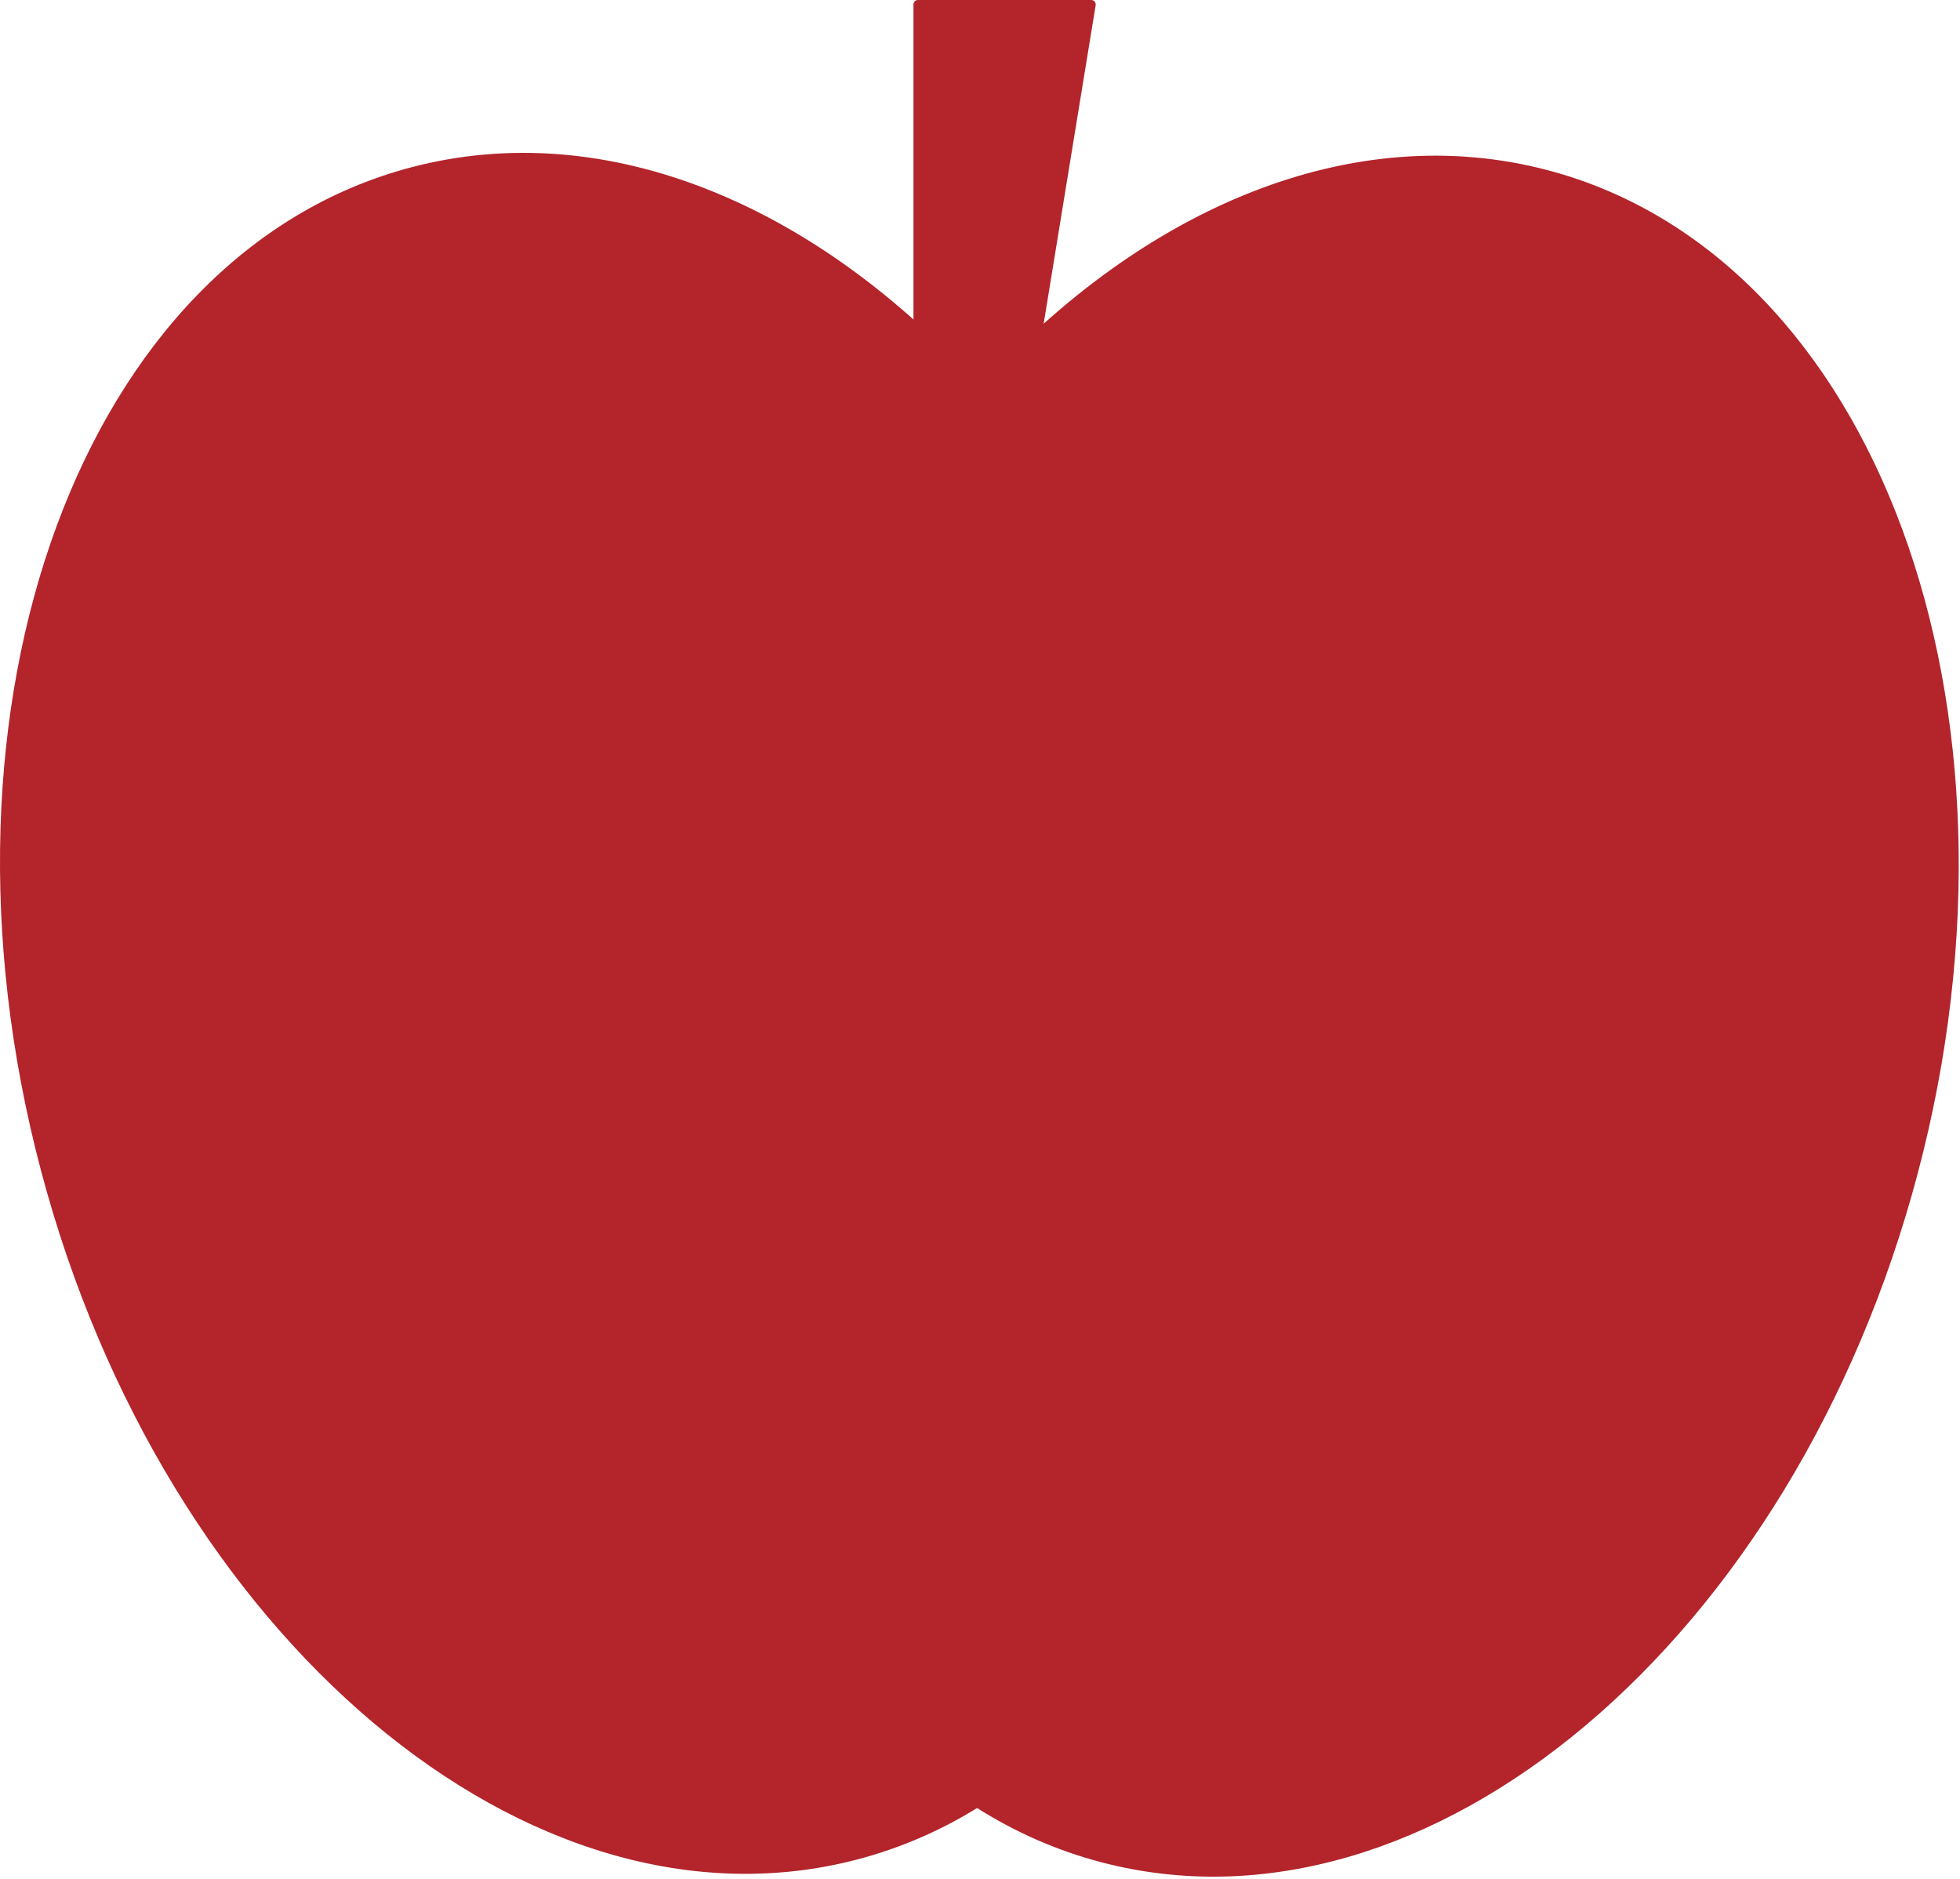 <svg width="439" height="421" viewBox="0 0 439 421" fill="none" xmlns="http://www.w3.org/2000/svg">
<path d="M204.597 1C204.597 0.448 205.044 0 205.597 0H244.42C245.037 0 245.506 0.553 245.407 1.161L229.734 97.161C229.655 97.645 229.237 98 228.747 98H205.597C205.044 98 204.597 97.552 204.597 97V1Z" fill="#B3242B"/>
<path fill-rule="evenodd" clip-rule="evenodd" d="M218.853 405.015C210.616 410.093 201.707 413.975 192.187 416.491C118.769 435.898 36.827 366.793 9.162 262.14C-18.502 157.487 18.589 56.916 92.006 37.508C135.995 25.881 183.044 46.028 219.645 86.558C256.163 46.45 302.951 26.573 346.711 38.14C420.128 57.547 457.219 158.118 429.554 262.771C401.89 367.424 319.948 436.53 246.53 417.123C236.619 414.503 227.37 410.404 218.853 405.015Z" fill="#B3242B"/>
</svg>
